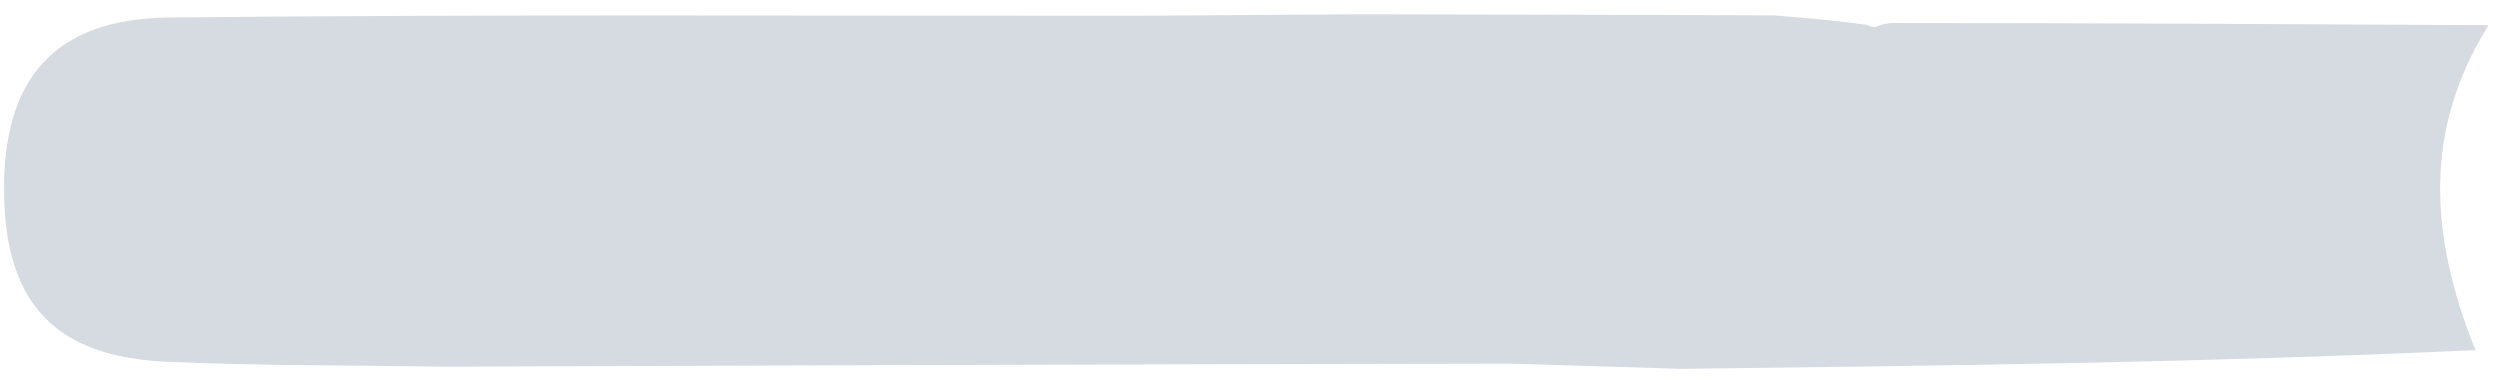 <svg width="163" height="25" viewBox="0 0 163 25" fill="none" xmlns="http://www.w3.org/2000/svg">
<path d="M162.253 1.64C158.004 8.444 158.38 15.309 161.398 22.828C143.755 23.643 126.696 23.845 109.636 24.048C106.394 23.949 103.151 23.851 98.516 23.709C74.415 23.747 51.705 23.827 28.995 23.907C22.958 23.812 16.916 23.852 10.886 23.588C3.63 23.272 0.378 19.804 0.264 12.676C0.143 5.175 3.501 1.217 11.042 1.14C31.676 0.931 52.314 1.036 74.337 1.028C79.788 0.997 83.852 0.954 88.634 0.932C97.898 0.956 106.443 0.96 115.658 1.003C118.106 1.201 119.885 1.359 121.758 1.622C121.852 1.728 122.263 1.777 122.263 1.777C122.263 1.777 122.615 1.561 123.337 1.5C136.791 1.506 149.522 1.573 162.253 1.64Z" fill="#D6DBE1"/>
</svg>
